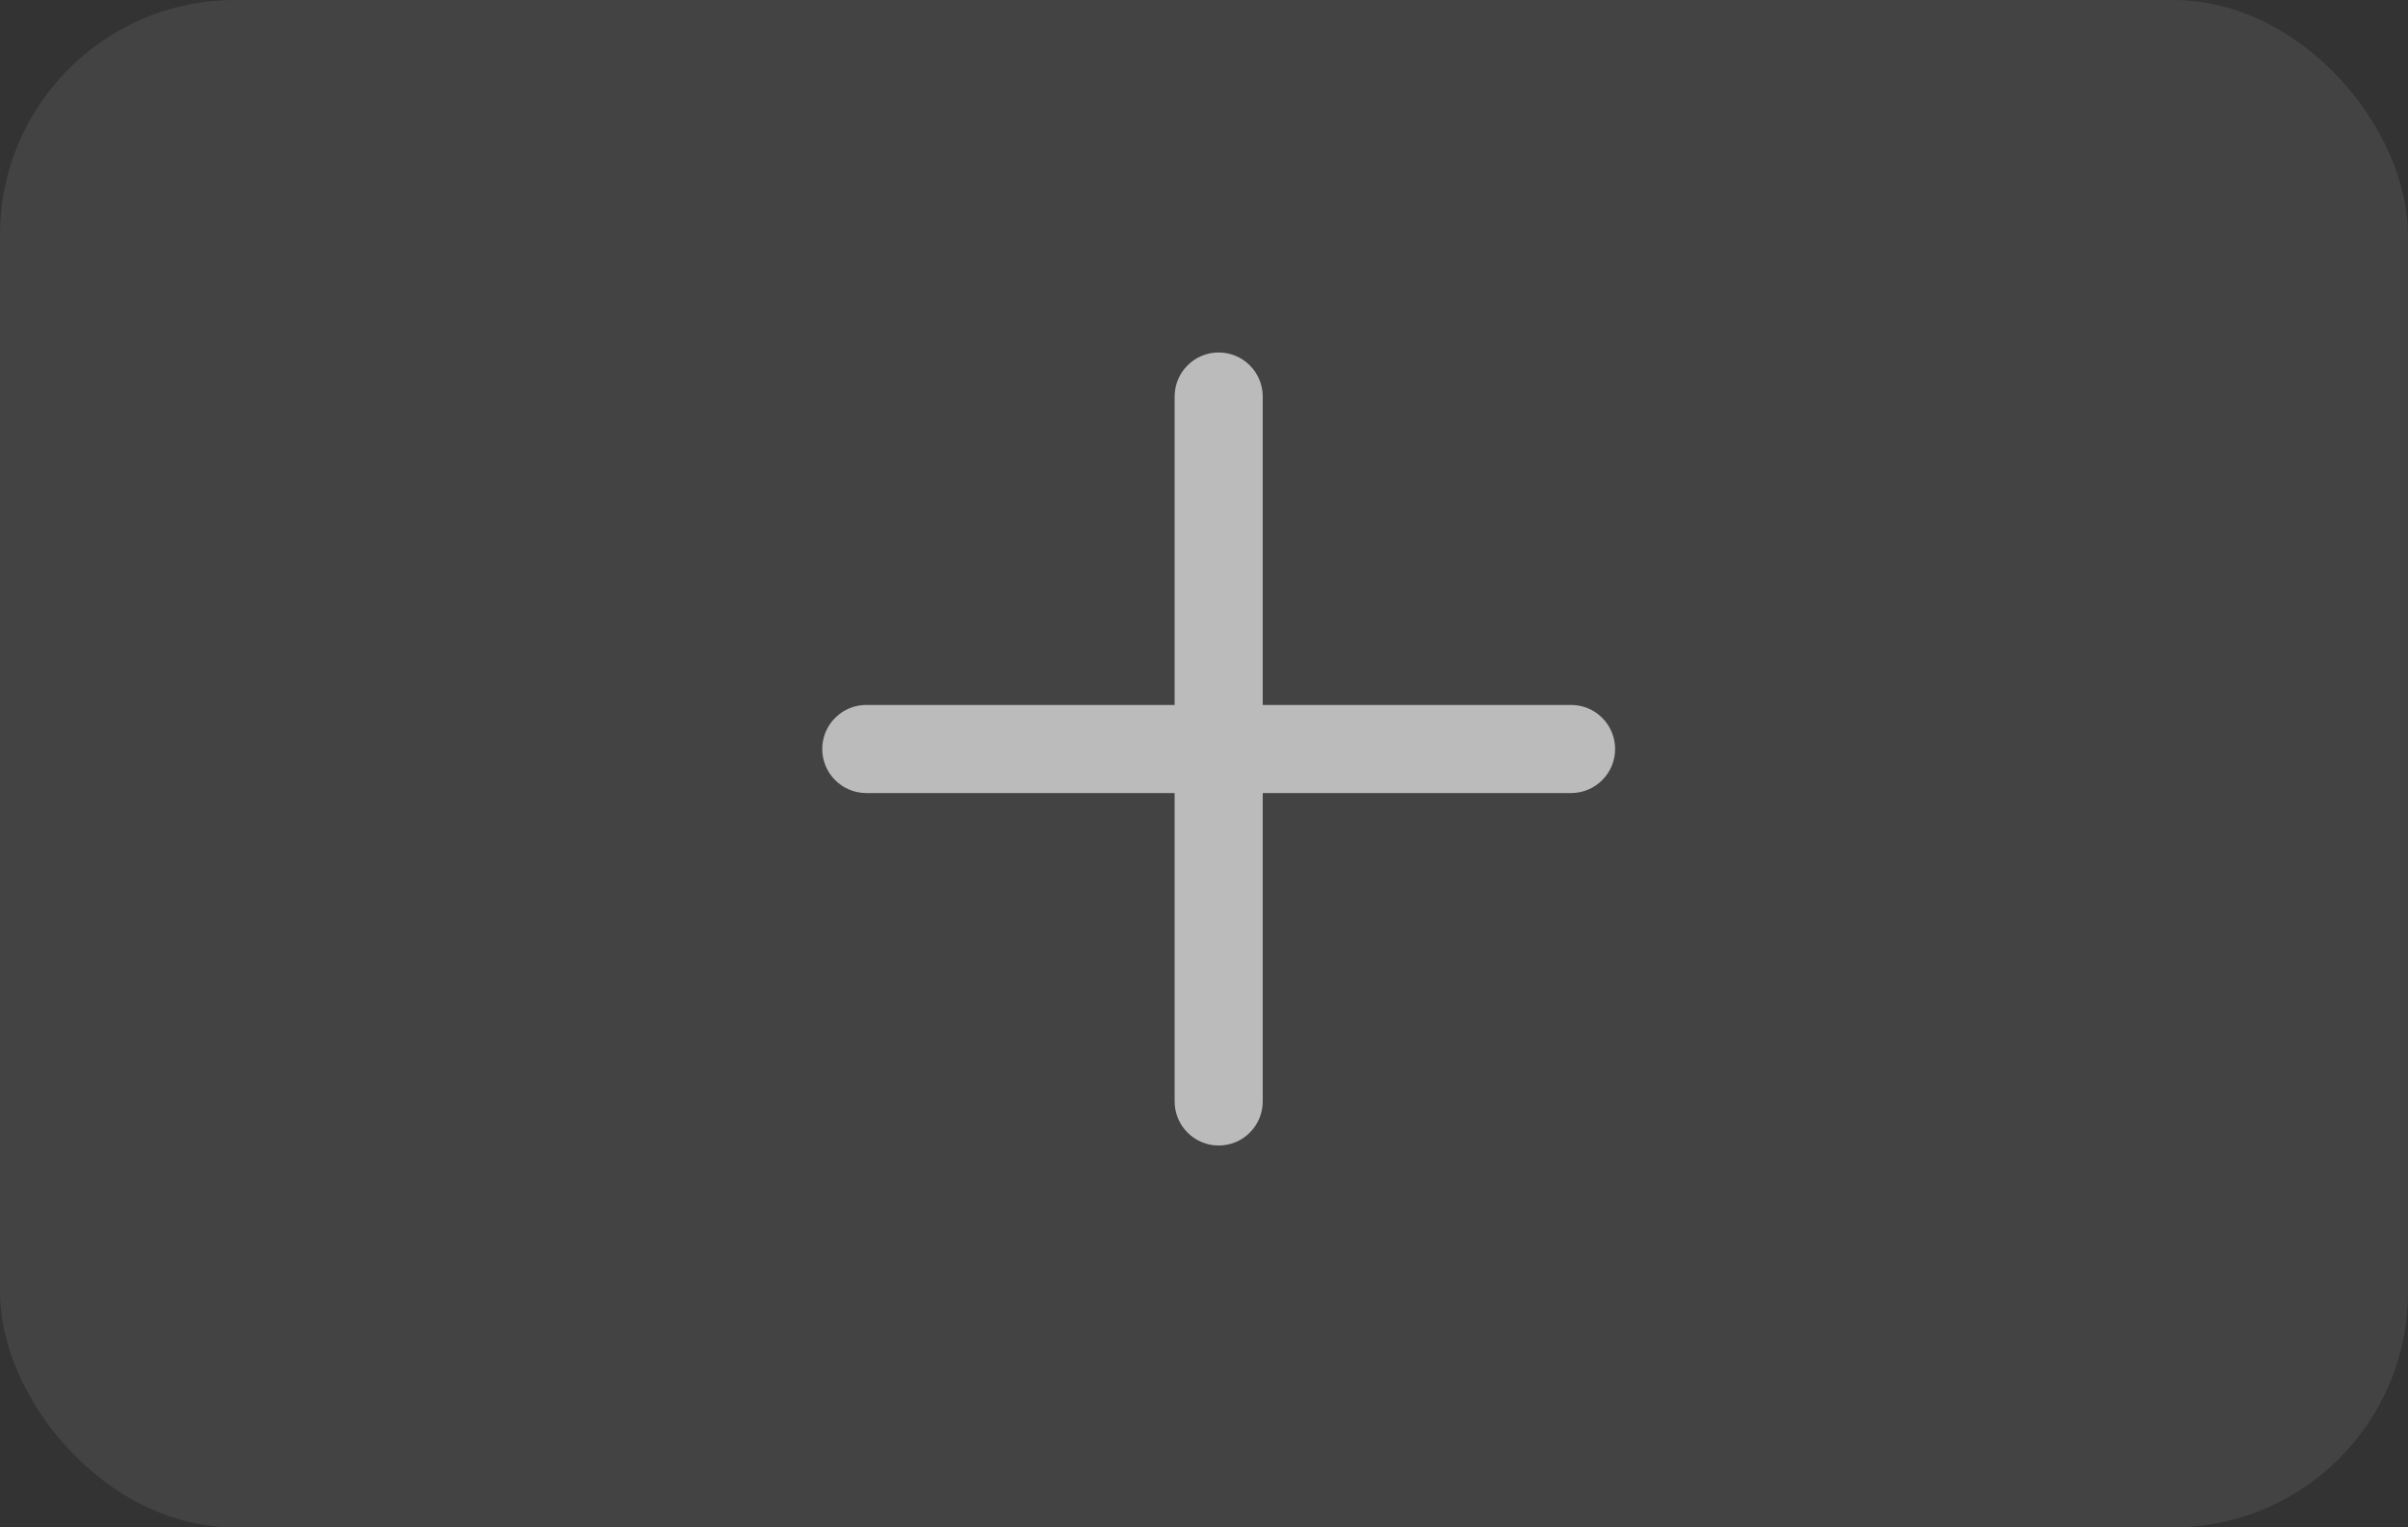 <svg width="41" height="26" viewBox="0 0 41 26" fill="none"
    xmlns="http://www.w3.org/2000/svg">
    <rect x="0" y="0" width="41" height="26" fill="#333333" stroke="none"/>
    <rect width="41" height="26" rx="4" fill="white" fill-opacity="0.08"/>
    <path fill-rule="evenodd" clip-rule="evenodd" d="M21.5 6.75C21.5 6.551 21.421 6.36 21.28 6.22C21.14 6.079 20.949 6 20.75 6C20.551 6 20.36 6.079 20.22 6.22C20.079 6.36 20 6.551 20 6.75V12H14.75C14.551 12 14.36 12.079 14.22 12.22C14.079 12.36 14 12.551 14 12.75C14 12.949 14.079 13.14 14.22 13.28C14.36 13.421 14.551 13.5 14.75 13.5H20V18.75C20 18.949 20.079 19.14 20.22 19.28C20.36 19.421 20.551 19.5 20.75 19.5C20.949 19.5 21.14 19.421 21.28 19.28C21.421 19.14 21.5 18.949 21.5 18.75V13.5H26.75C26.949 13.5 27.14 13.421 27.28 13.28C27.421 13.14 27.5 12.949 27.5 12.75C27.5 12.551 27.421 12.36 27.28 12.22C27.14 12.079 26.949 12 26.75 12H21.5V6.75Z" fill="white" fill-opacity="0.64"/>
</svg>
